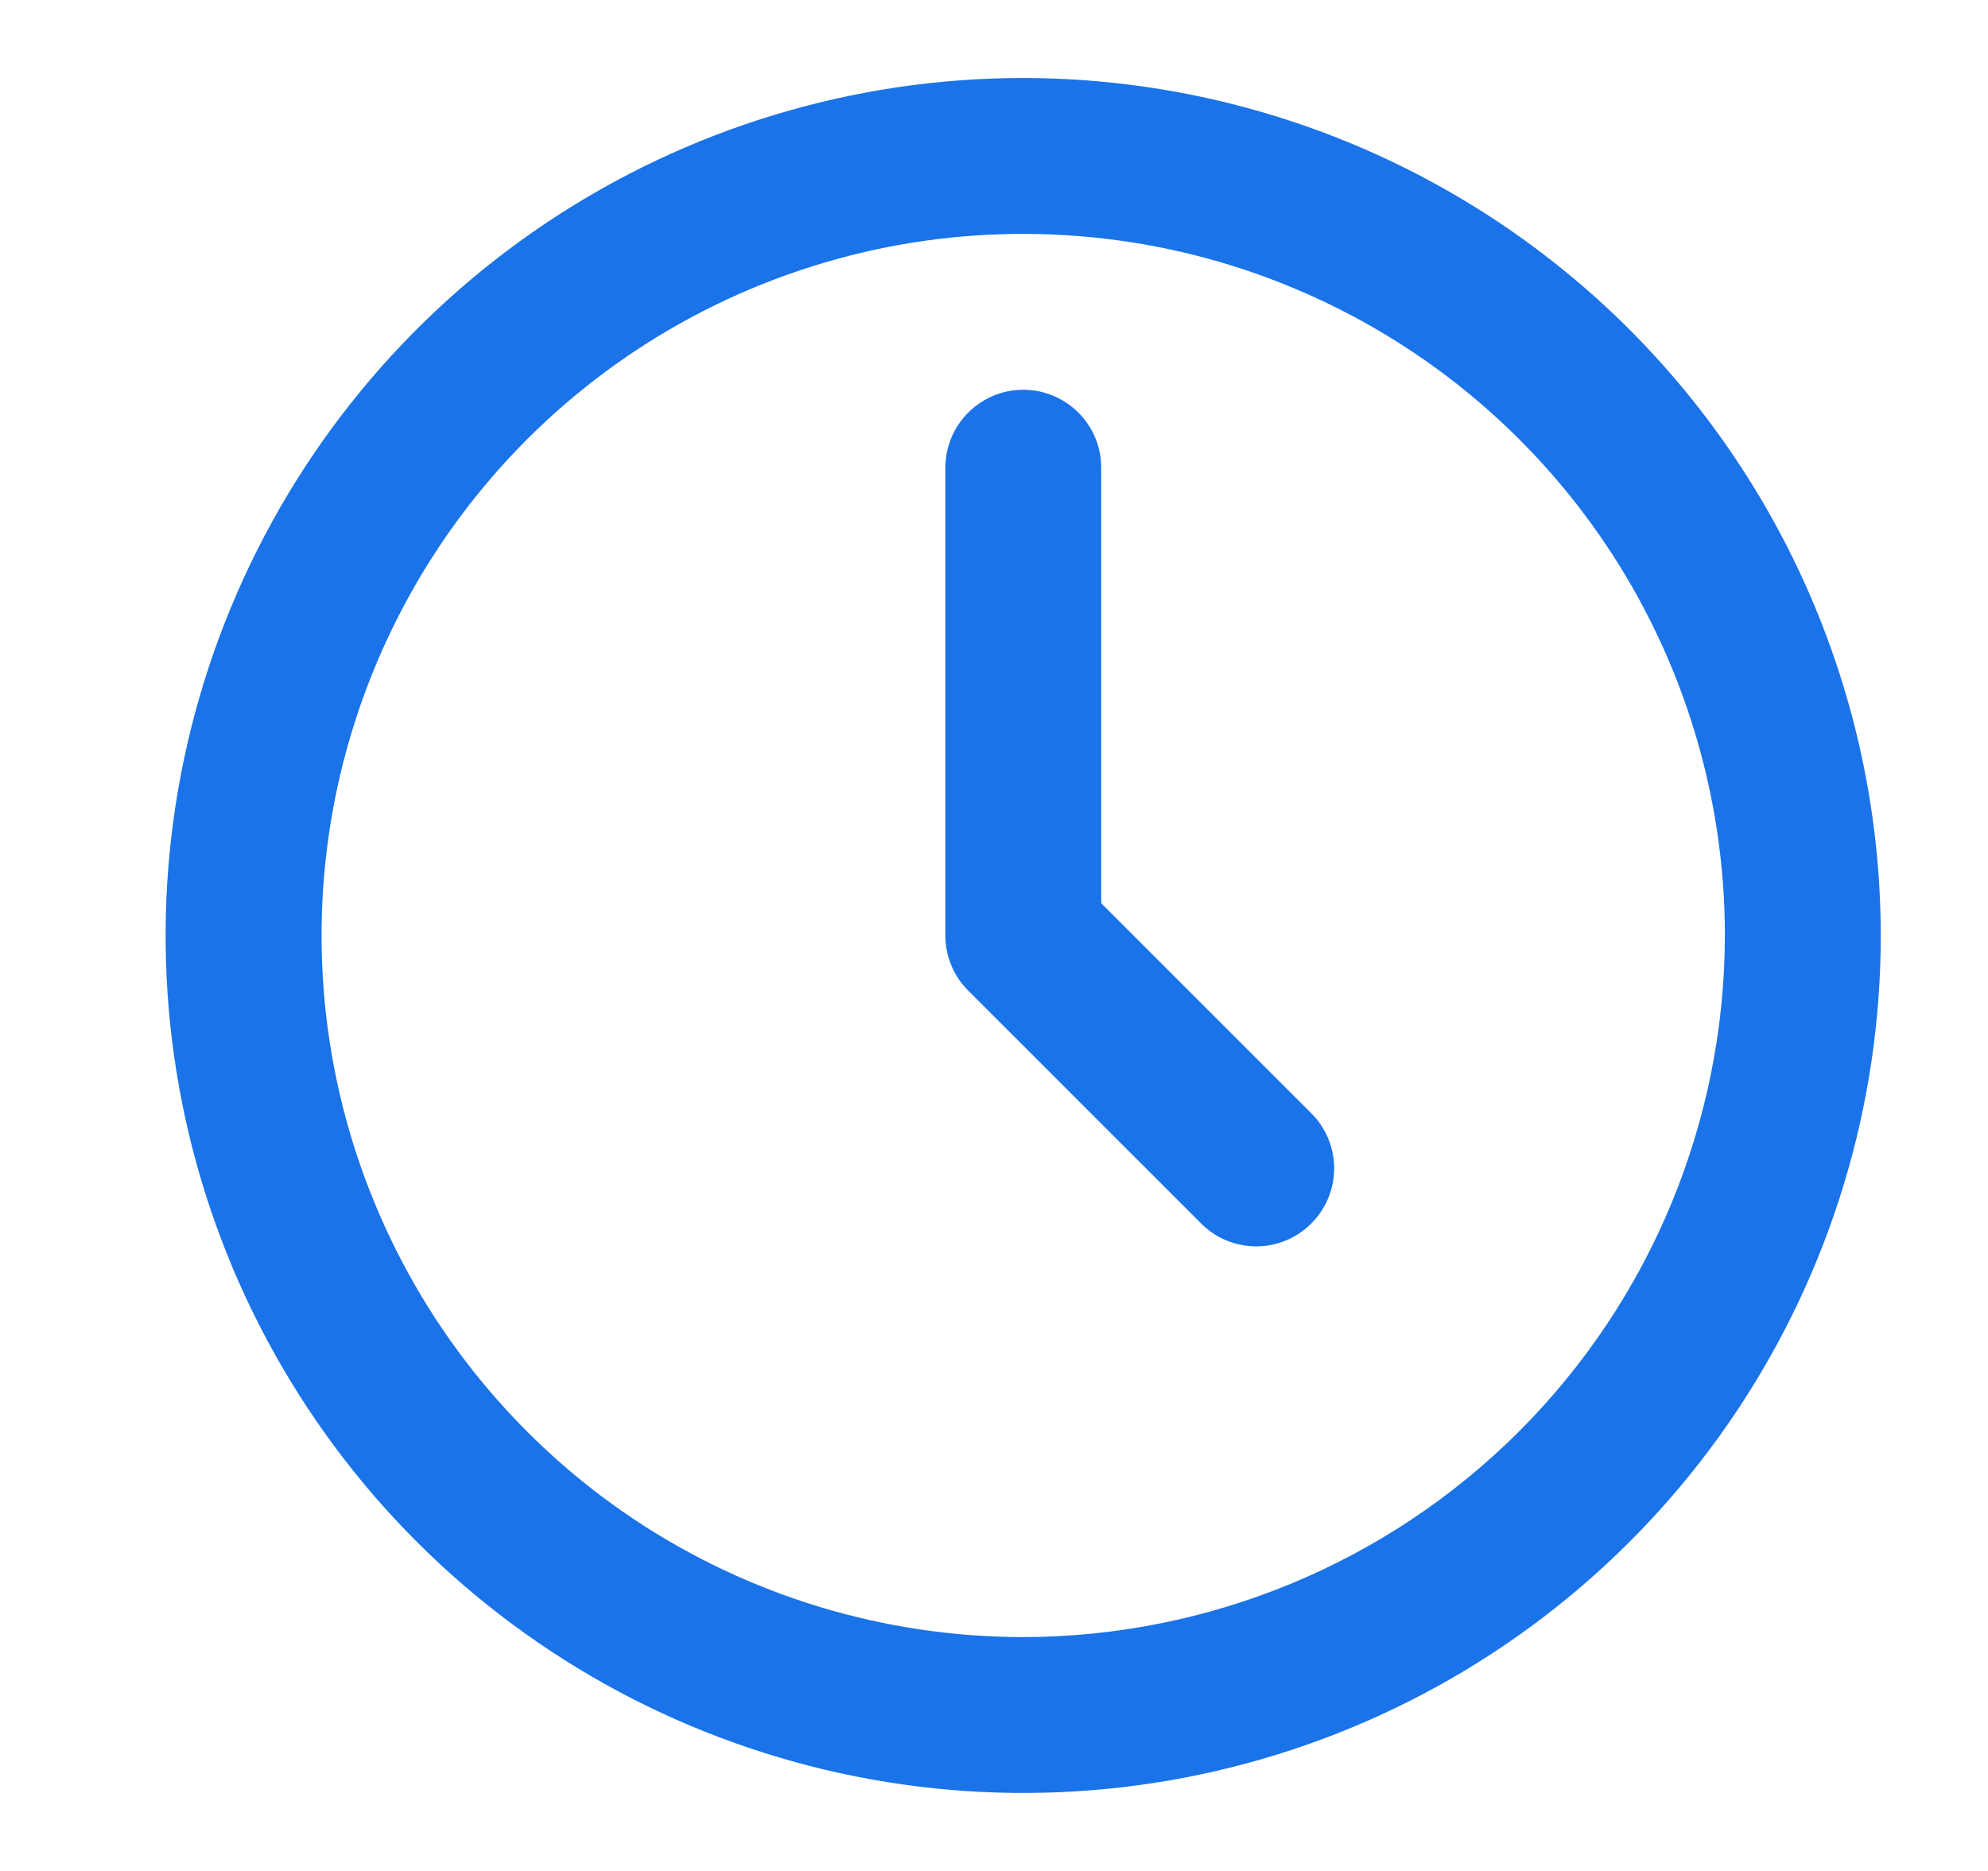 <svg width="17" height="16" viewBox="0 0 17 16" fill="none" xmlns="http://www.w3.org/2000/svg">
<g clip-path="url(#clip0_113_1159)">
<path d="M8.75 0.667C7.299 0.667 5.882 1.097 4.676 1.903C3.47 2.708 2.53 3.854 1.975 5.194C1.42 6.534 1.274 8.008 1.557 9.431C1.84 10.853 2.539 12.16 3.564 13.185C4.59 14.211 5.897 14.909 7.319 15.192C8.742 15.475 10.216 15.33 11.556 14.775C12.896 14.22 14.041 13.28 14.847 12.074C15.653 10.868 16.083 9.45 16.083 8C16.081 6.056 15.307 4.192 13.933 2.817C12.558 1.442 10.694 0.669 8.75 0.667ZM8.75 14C7.563 14 6.403 13.648 5.416 12.989C4.43 12.329 3.661 11.392 3.207 10.296C2.752 9.2 2.634 7.993 2.865 6.829C3.097 5.666 3.668 4.596 4.507 3.757C5.346 2.918 6.415 2.347 7.579 2.115C8.743 1.884 9.95 2.003 11.046 2.457C12.142 2.911 13.079 3.68 13.739 4.667C14.398 5.653 14.75 6.813 14.75 8C14.748 9.591 14.115 11.116 12.99 12.241C11.866 13.365 10.341 13.998 8.75 14Z" fill="#1A73E8"/>
<path d="M9.417 7.724V4C9.417 3.823 9.347 3.654 9.222 3.529C9.097 3.404 8.927 3.333 8.75 3.333C8.573 3.333 8.404 3.404 8.279 3.529C8.154 3.654 8.084 3.823 8.084 4V8C8.084 8.177 8.154 8.346 8.279 8.471L10.279 10.471C10.405 10.593 10.573 10.66 10.748 10.659C10.923 10.657 11.09 10.587 11.213 10.463C11.337 10.34 11.407 10.172 11.409 9.998C11.41 9.823 11.343 9.654 11.222 9.529L9.417 7.724Z" fill="#1A73E8"/>
</g>
<defs>
<clipPath id="clip0_113_1159">
<rect width="16" height="16" fill="white" transform="translate(0.75)"/>
</clipPath>
</defs>
</svg>
